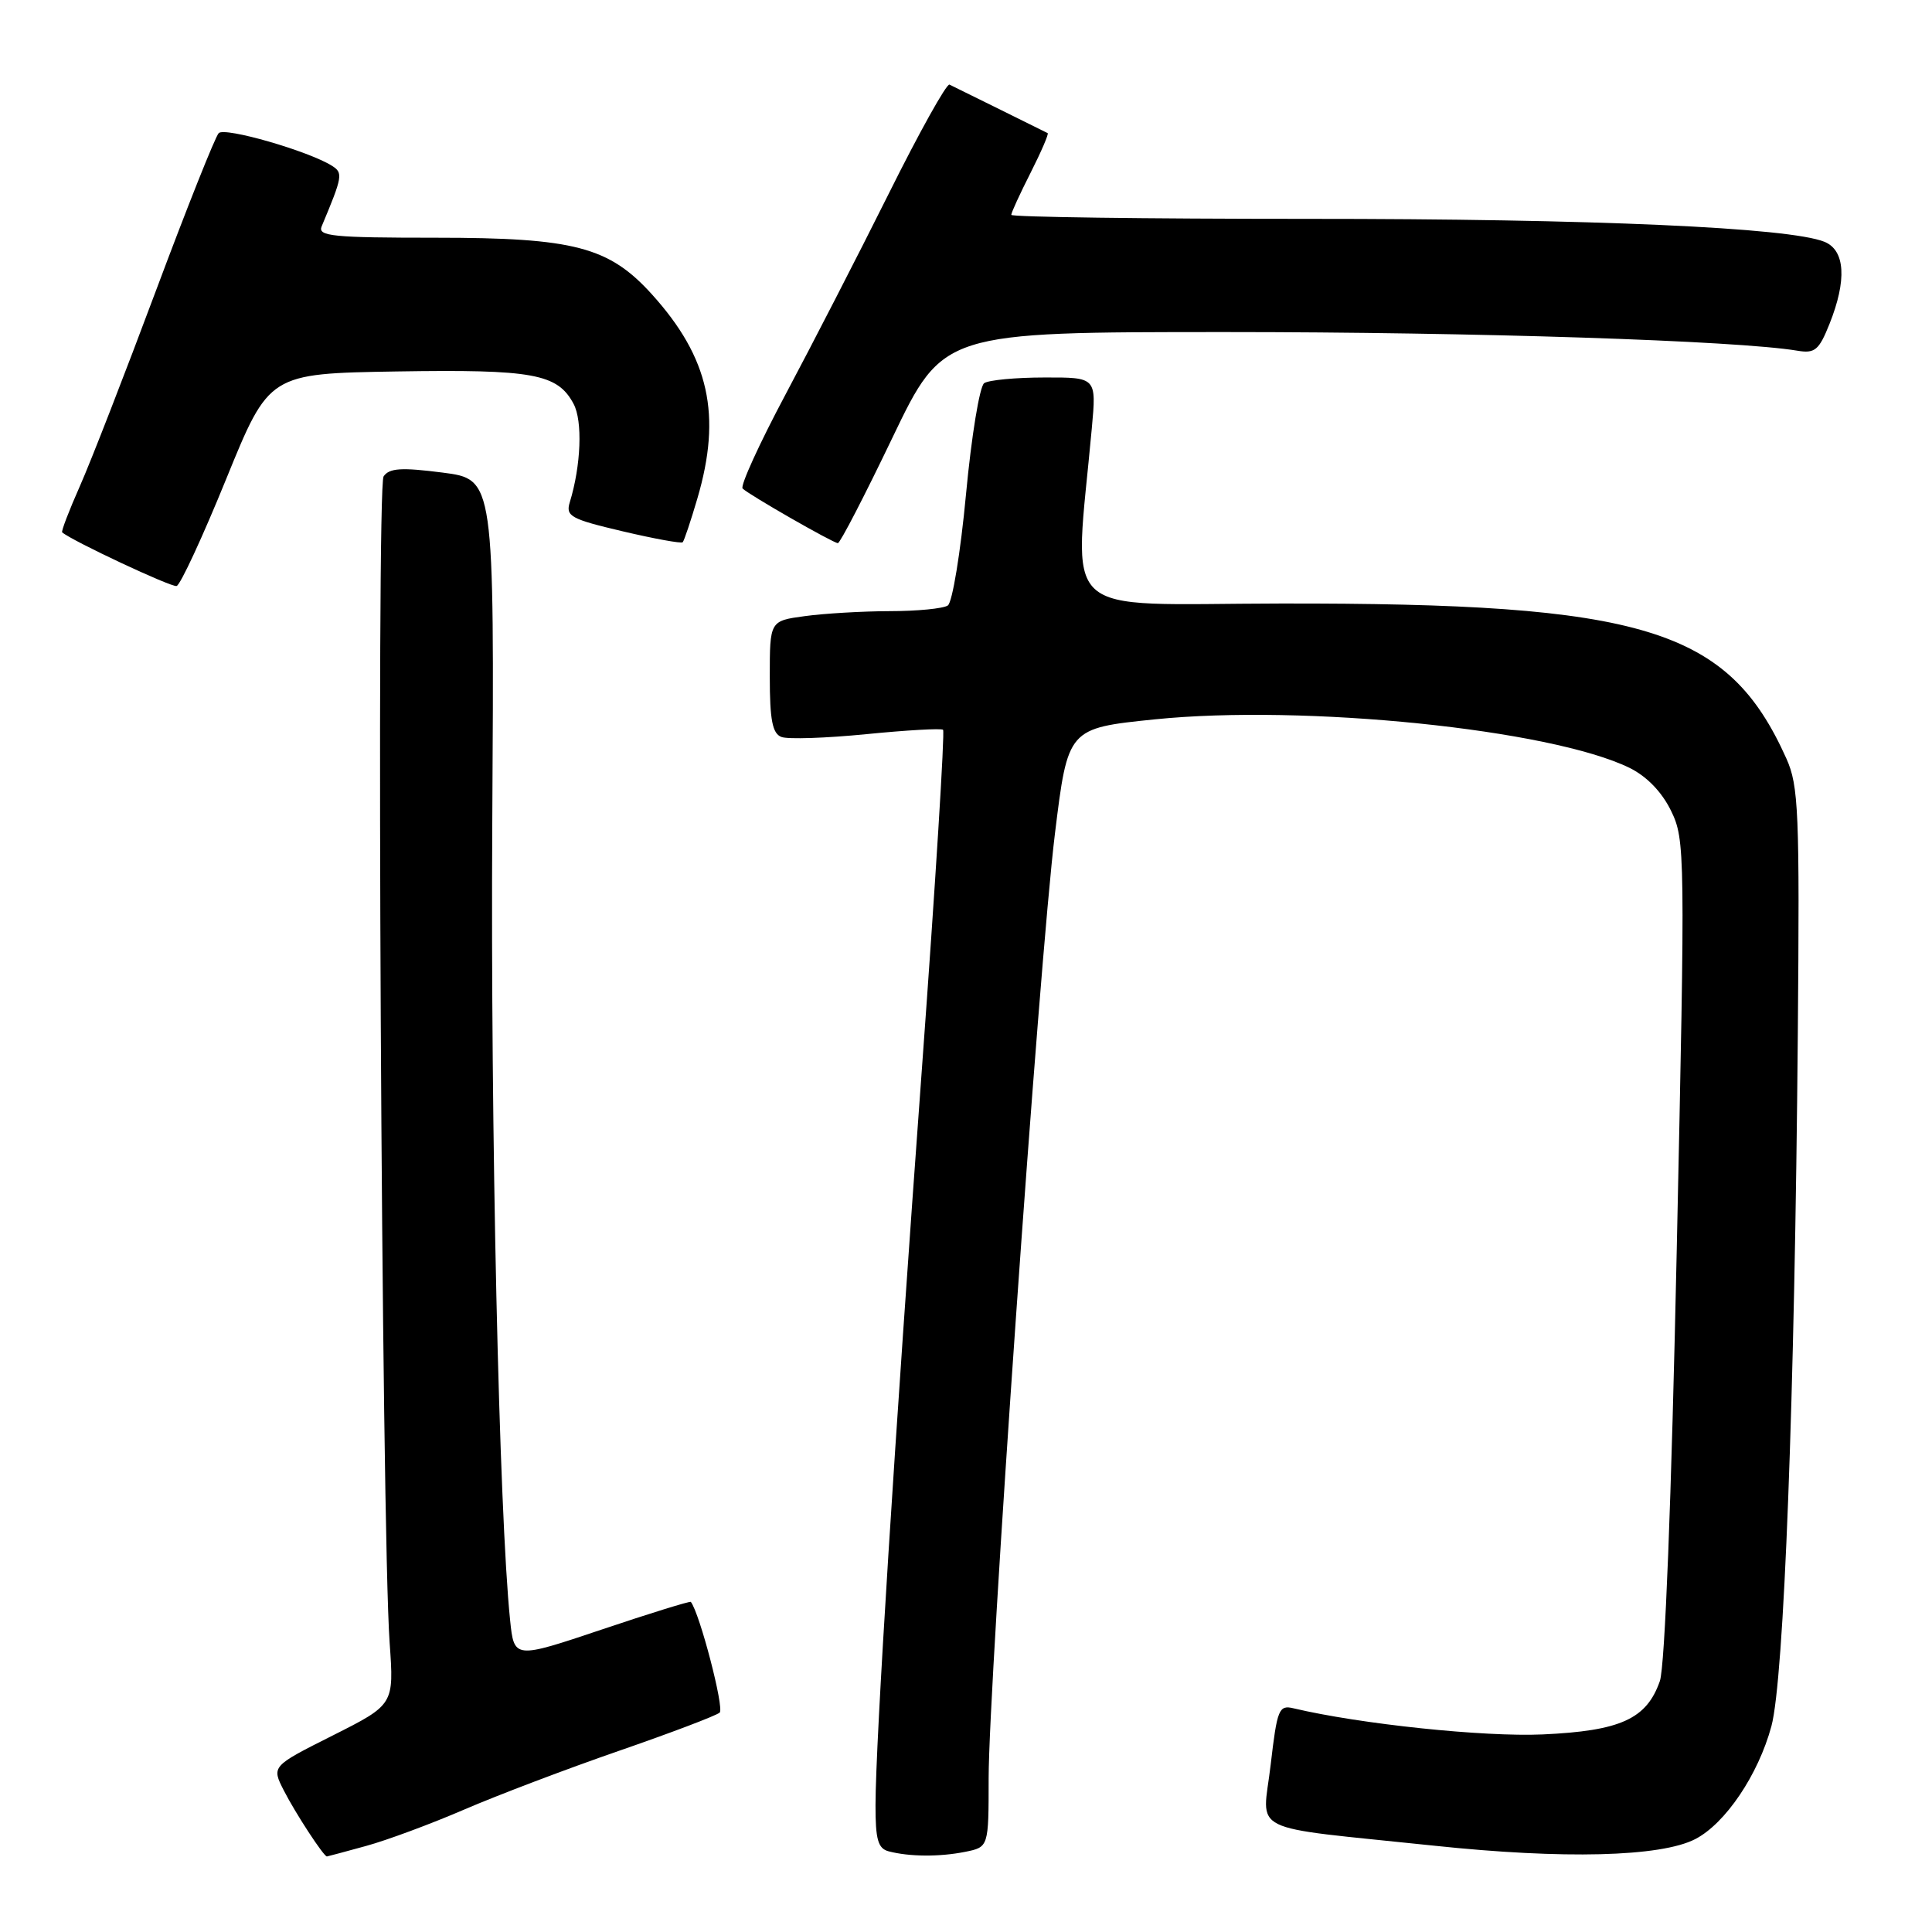 <?xml version="1.0" encoding="UTF-8" standalone="no"?>
<!DOCTYPE svg PUBLIC "-//W3C//DTD SVG 1.1//EN" "http://www.w3.org/Graphics/SVG/1.1/DTD/svg11.dtd" >
<svg xmlns="http://www.w3.org/2000/svg" xmlns:xlink="http://www.w3.org/1999/xlink" version="1.1" viewBox="0 0 256 256">
 <g >
 <path fill="currentColor"
d=" M 48.50 244.60 C 51.25 243.85 57.10 241.68 61.50 239.78 C 65.90 237.88 75.12 234.38 82.00 232.00 C 88.88 229.62 94.89 227.34 95.36 226.93 C 96.00 226.37 92.72 213.77 91.54 212.26 C 91.44 212.13 86.12 213.77 79.74 215.92 C 68.12 219.82 68.12 219.82 67.59 214.66 C 66.13 200.47 64.99 149.59 65.23 109.00 C 65.50 63.50 65.50 63.50 58.64 62.62 C 53.18 61.92 51.59 62.02 50.83 63.12 C 49.84 64.56 50.55 202.39 51.63 217.69 C 52.21 225.87 52.21 225.87 44.09 229.96 C 35.97 234.04 35.97 234.04 37.62 237.27 C 39.15 240.27 42.91 246.02 43.32 245.99 C 43.42 245.98 45.75 245.36 48.50 244.60 Z  M 127.88 245.38 C 131.00 244.75 131.00 244.75 131.00 235.62 C 131.01 222.84 137.70 127.44 139.78 110.50 C 141.50 96.50 141.50 96.50 153.00 95.32 C 172.81 93.30 205.46 96.63 215.93 101.75 C 218.20 102.87 220.20 104.93 221.42 107.43 C 223.29 111.26 223.31 112.89 222.18 165.50 C 221.47 198.81 220.61 220.83 219.94 222.75 C 218.19 227.78 214.72 229.35 204.42 229.82 C 196.62 230.17 180.22 228.45 171.40 226.36 C 169.46 225.90 169.23 226.45 168.37 233.84 C 167.29 243.14 164.81 241.91 190.00 244.56 C 207.18 246.38 220.06 246.05 224.63 243.69 C 228.62 241.63 232.98 235.17 234.72 228.73 C 236.39 222.57 237.81 185.22 238.22 137.00 C 238.47 107.51 238.33 104.13 236.70 100.50 C 228.97 83.28 217.90 79.89 169.61 79.97 C 139.69 80.02 142.34 82.49 144.67 56.75 C 145.29 50.00 145.29 50.00 138.39 50.02 C 134.60 50.02 131.01 50.36 130.41 50.77 C 129.81 51.17 128.72 57.80 128.00 65.50 C 127.28 73.20 126.19 79.83 125.59 80.23 C 124.99 80.64 121.53 80.98 117.89 80.98 C 114.25 80.99 109.19 81.29 106.64 81.64 C 102.00 82.27 102.00 82.27 102.00 89.67 C 102.00 95.40 102.35 97.20 103.54 97.65 C 104.38 97.98 109.44 97.81 114.79 97.28 C 120.13 96.75 124.71 96.49 124.96 96.70 C 125.21 96.91 123.96 116.98 122.18 141.29 C 118.50 191.52 116.02 230.83 116.01 239.18 C 116.00 243.75 116.34 244.94 117.75 245.31 C 120.50 246.03 124.47 246.06 127.88 245.38 Z  M 29.98 63.45 C 35.66 49.50 35.66 49.50 52.56 49.22 C 70.66 48.93 73.87 49.52 76.00 53.51 C 77.22 55.78 76.99 61.69 75.50 66.55 C 74.93 68.40 75.62 68.78 82.50 70.40 C 86.70 71.39 90.28 72.04 90.46 71.85 C 90.65 71.66 91.52 69.06 92.40 66.07 C 95.66 55.00 93.98 47.41 86.39 39.01 C 80.69 32.71 76.10 31.50 57.74 31.50 C 44.12 31.50 42.07 31.30 42.62 30.00 C 45.40 23.37 45.48 22.91 43.99 21.97 C 40.90 20.02 29.79 16.81 28.98 17.64 C 28.52 18.11 24.78 27.50 20.67 38.50 C 16.56 49.50 12.03 61.16 10.59 64.40 C 9.15 67.65 8.09 70.41 8.24 70.54 C 9.53 71.66 22.71 77.84 23.40 77.65 C 23.90 77.51 26.86 71.12 29.98 63.45 Z  M 118.25 58.00 C 124.97 44.00 124.97 44.00 162.45 44.00 C 195.37 44.00 230.17 45.13 238.16 46.47 C 240.48 46.86 241.02 46.41 242.41 42.94 C 244.74 37.12 244.50 33.16 241.75 32.04 C 237.08 30.15 211.18 28.99 173.25 29.00 C 151.66 29.00 134.00 28.76 134.00 28.47 C 134.00 28.17 135.16 25.65 136.57 22.87 C 137.98 20.08 138.99 17.73 138.82 17.64 C 138.45 17.45 126.85 11.71 125.81 11.21 C 125.44 11.03 121.80 17.54 117.75 25.69 C 113.69 33.83 107.53 45.81 104.07 52.30 C 100.61 58.80 98.06 64.39 98.40 64.73 C 99.21 65.55 110.35 71.93 111.02 71.97 C 111.31 71.99 114.56 65.70 118.25 58.00 Z "/>
</g>
</svg>